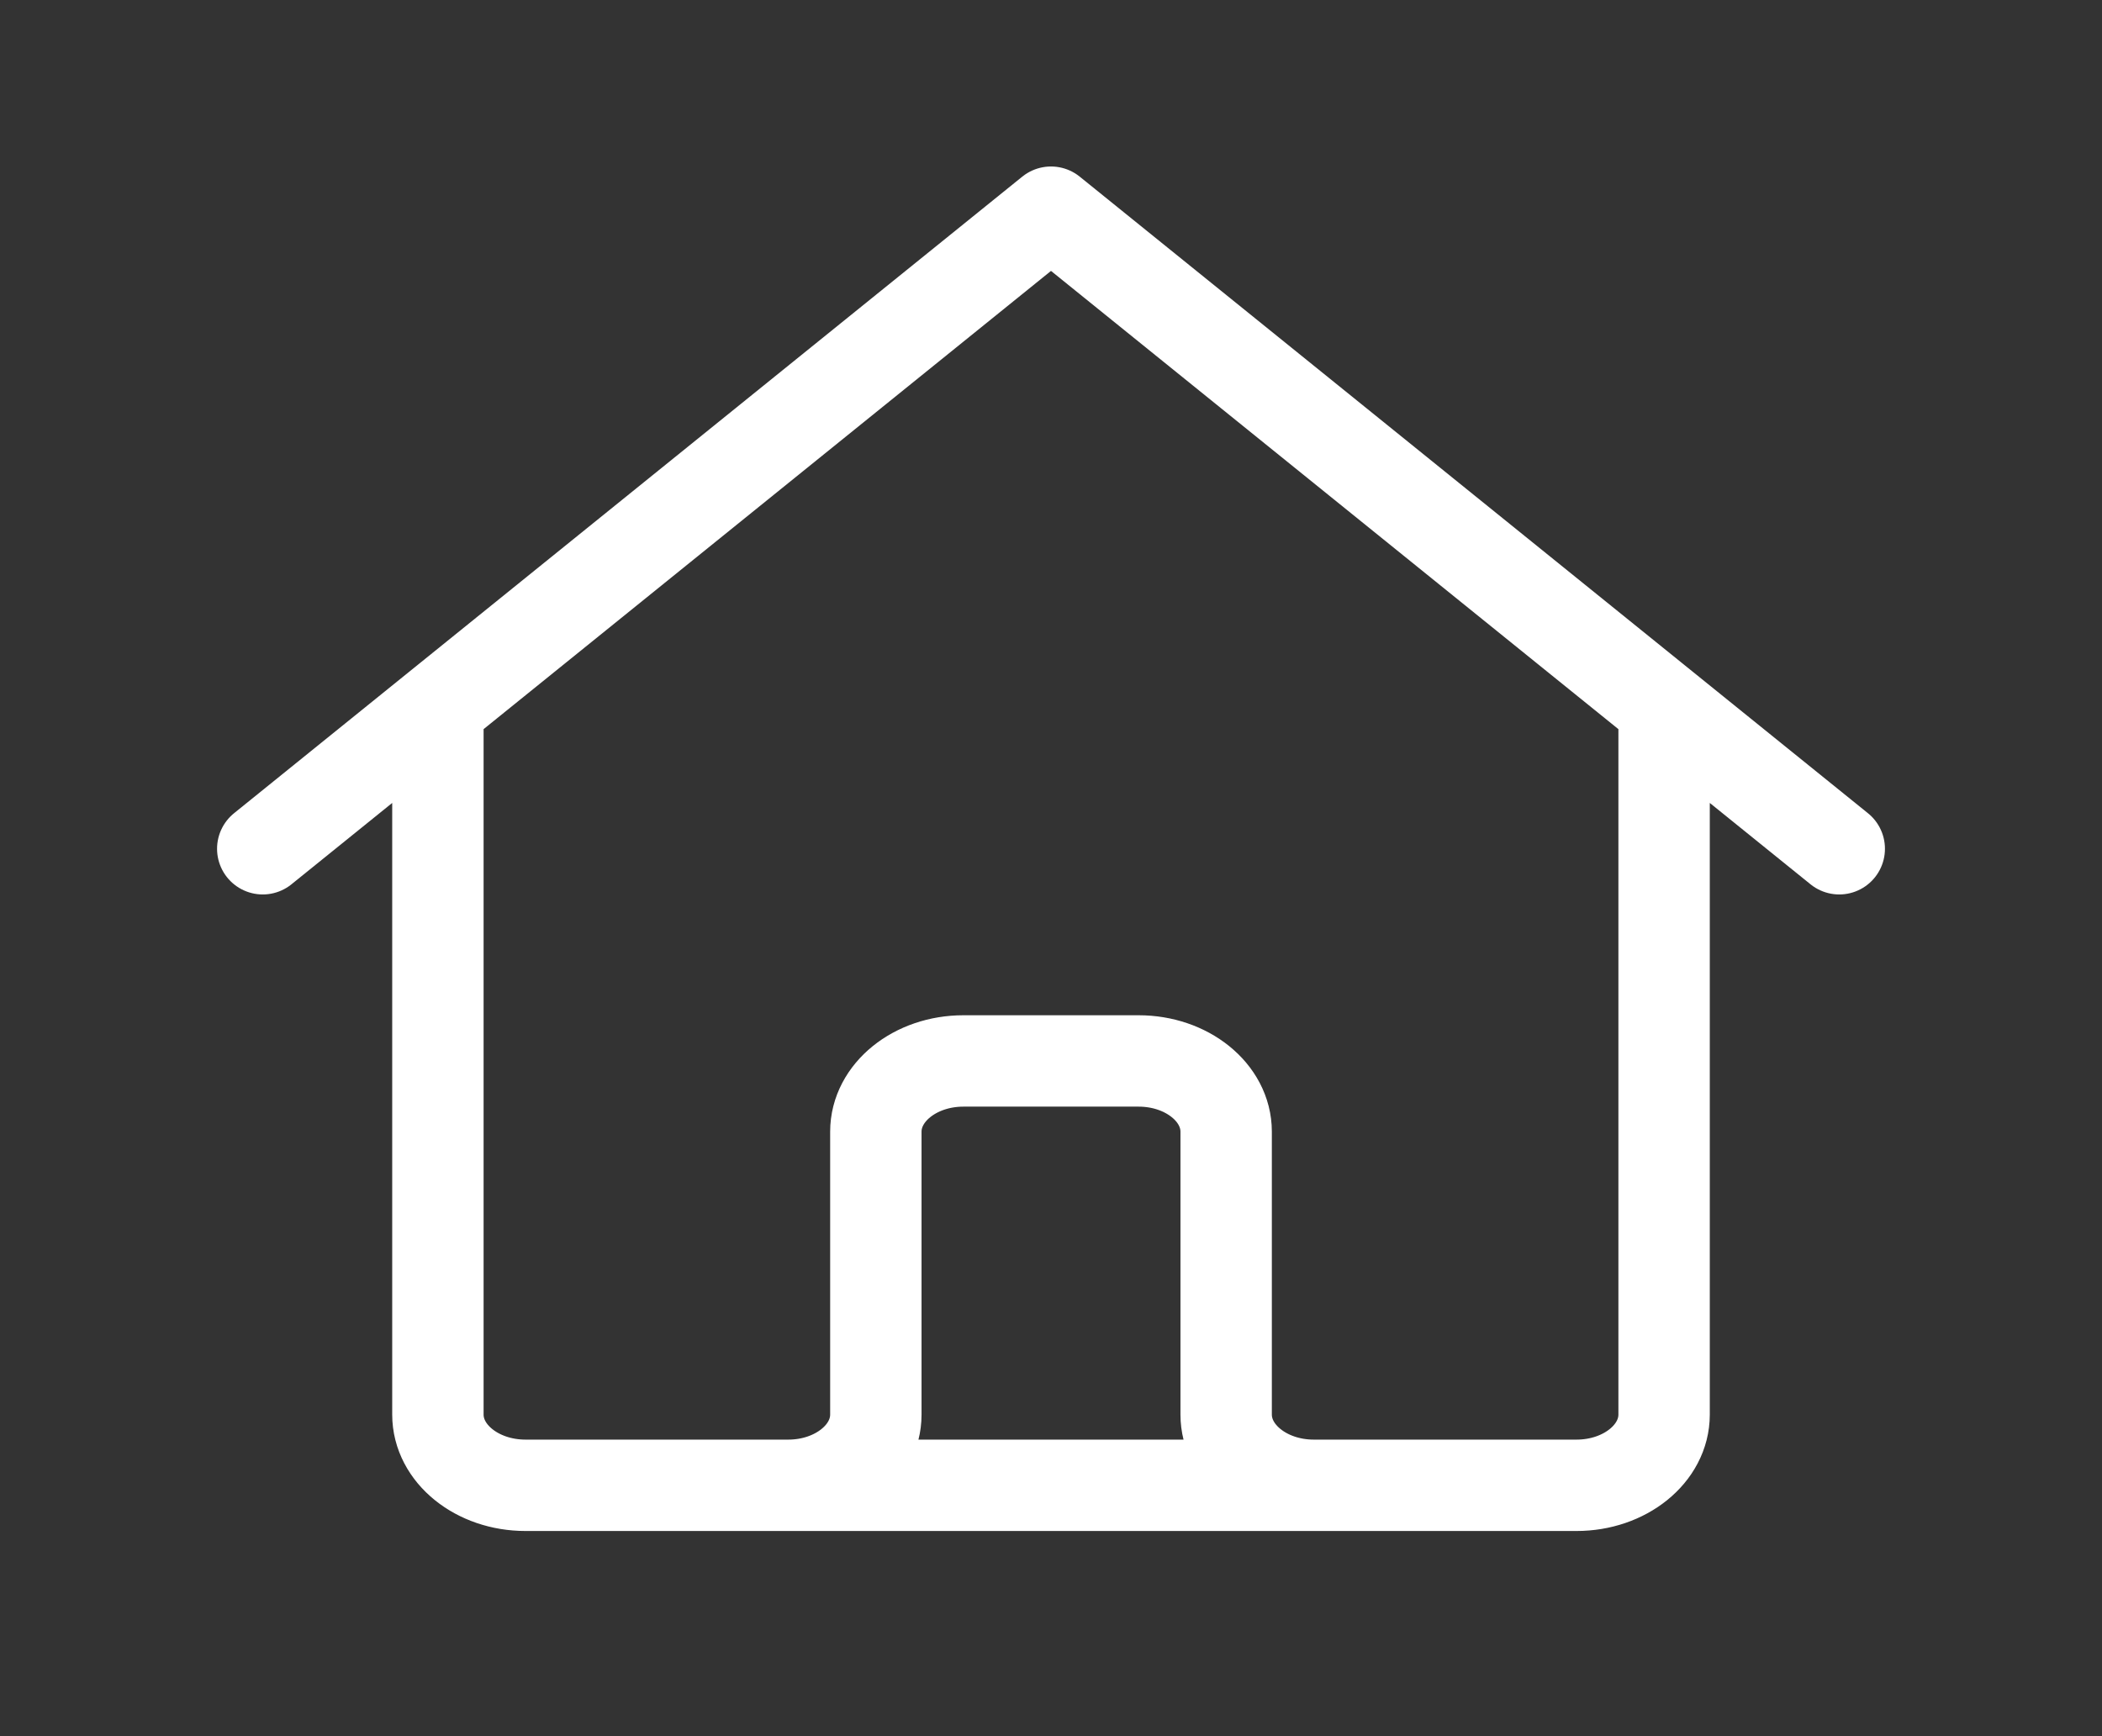 <svg width="46" height="38" viewBox="0 0 46 38" fill="none" xmlns="http://www.w3.org/2000/svg">
<rect x="0" y="0" width="46" height="38" fill="#333333" stroke="none"/>
<path d="M5.75 18.577L9.583 15.481M9.583 15.481L23 4.644L36.417 15.481M9.583 15.481V30.961C9.583 31.816 10.441 32.509 11.5 32.509H17.25M36.417 15.481L40.25 18.577M36.417 15.481V30.961C36.417 31.816 35.559 32.509 34.5 32.509H28.75M17.25 32.509C18.308 32.509 19.167 31.816 19.167 30.961V24.769C19.167 23.914 20.025 23.221 21.083 23.221H24.917C25.975 23.221 26.833 23.914 26.833 24.769V30.961C26.833 31.816 27.692 32.509 28.75 32.509M17.25 32.509H28.75" stroke="white" stroke-width="2" stroke-linecap="round" stroke-linejoin="round"/>
</svg>
